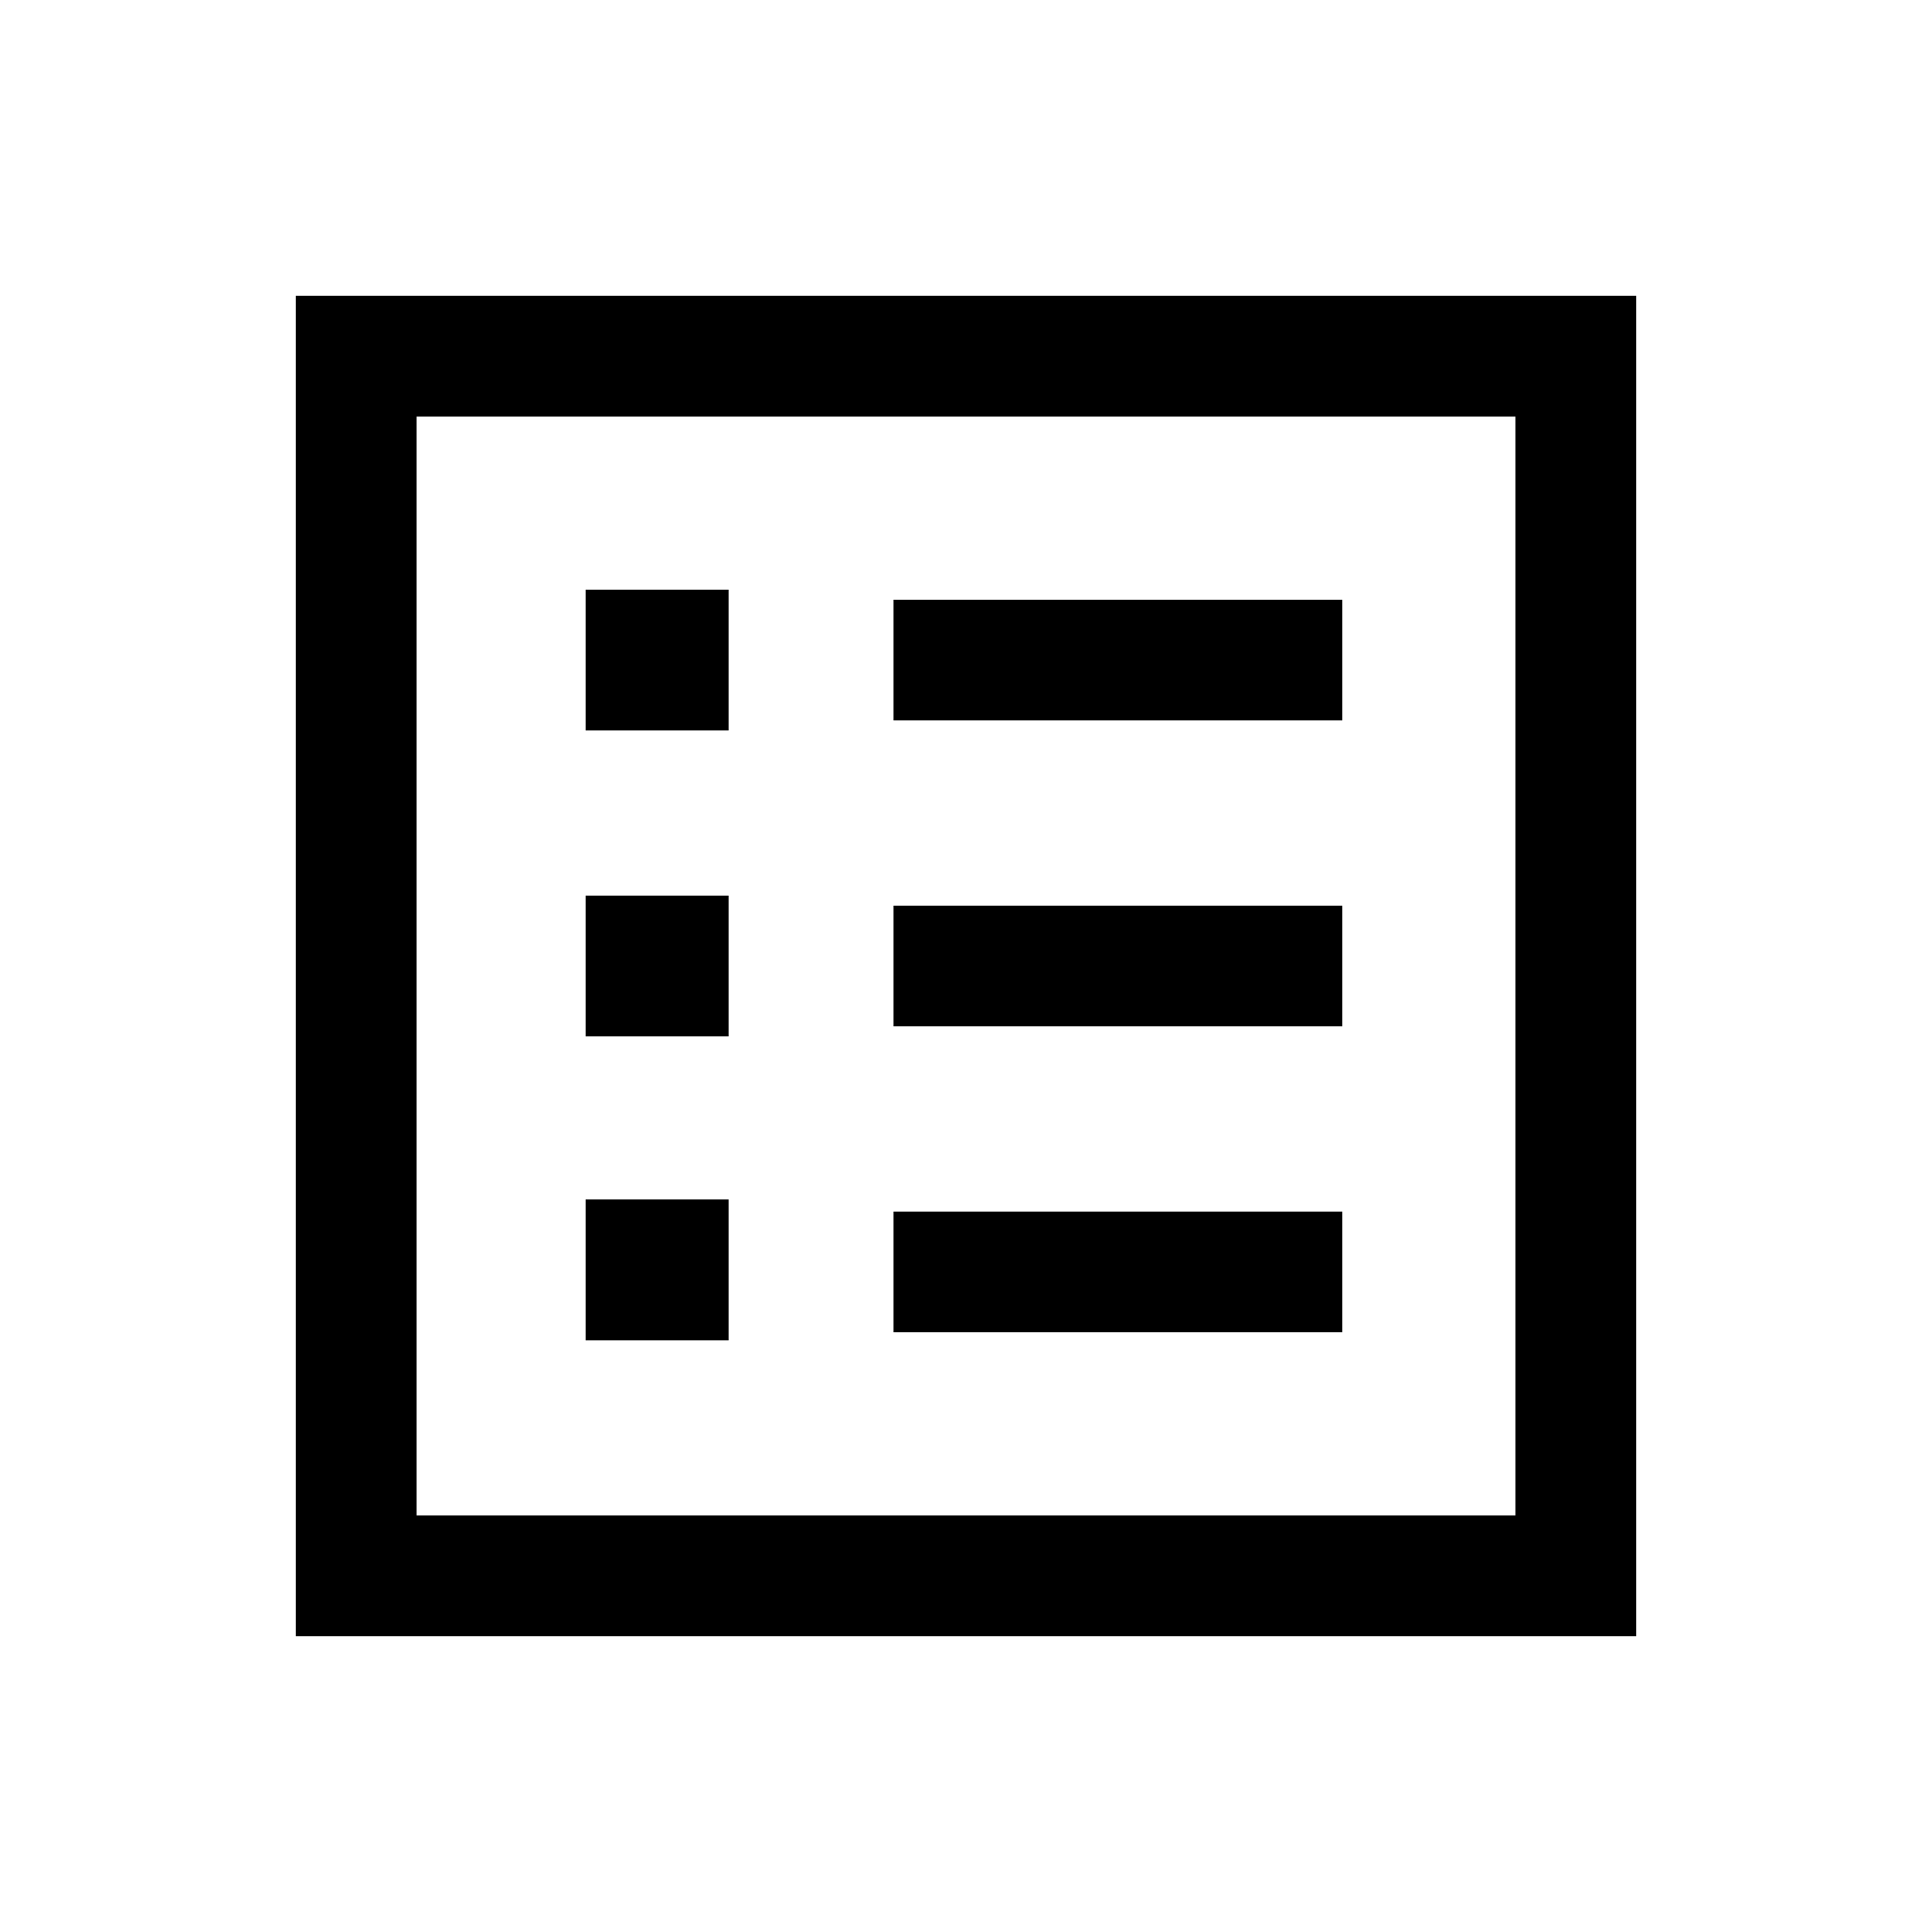 <svg xmlns="http://www.w3.org/2000/svg" height="20" width="20"><path d="M6.062 13.875H7.542V12.417H6.062ZM6.062 10.729H7.542V9.271H6.062ZM6.062 7.562H7.542V6.104H6.062ZM9.25 13.792H13.896V12.542H9.25ZM9.25 10.625H13.896V9.375H9.25ZM9.25 7.458H13.896V6.208H9.25ZM3.062 16.938V3.062H16.938V16.938ZM4.312 15.688H15.688V4.312H4.312ZM4.312 15.688V4.312V15.688Z"/></svg>